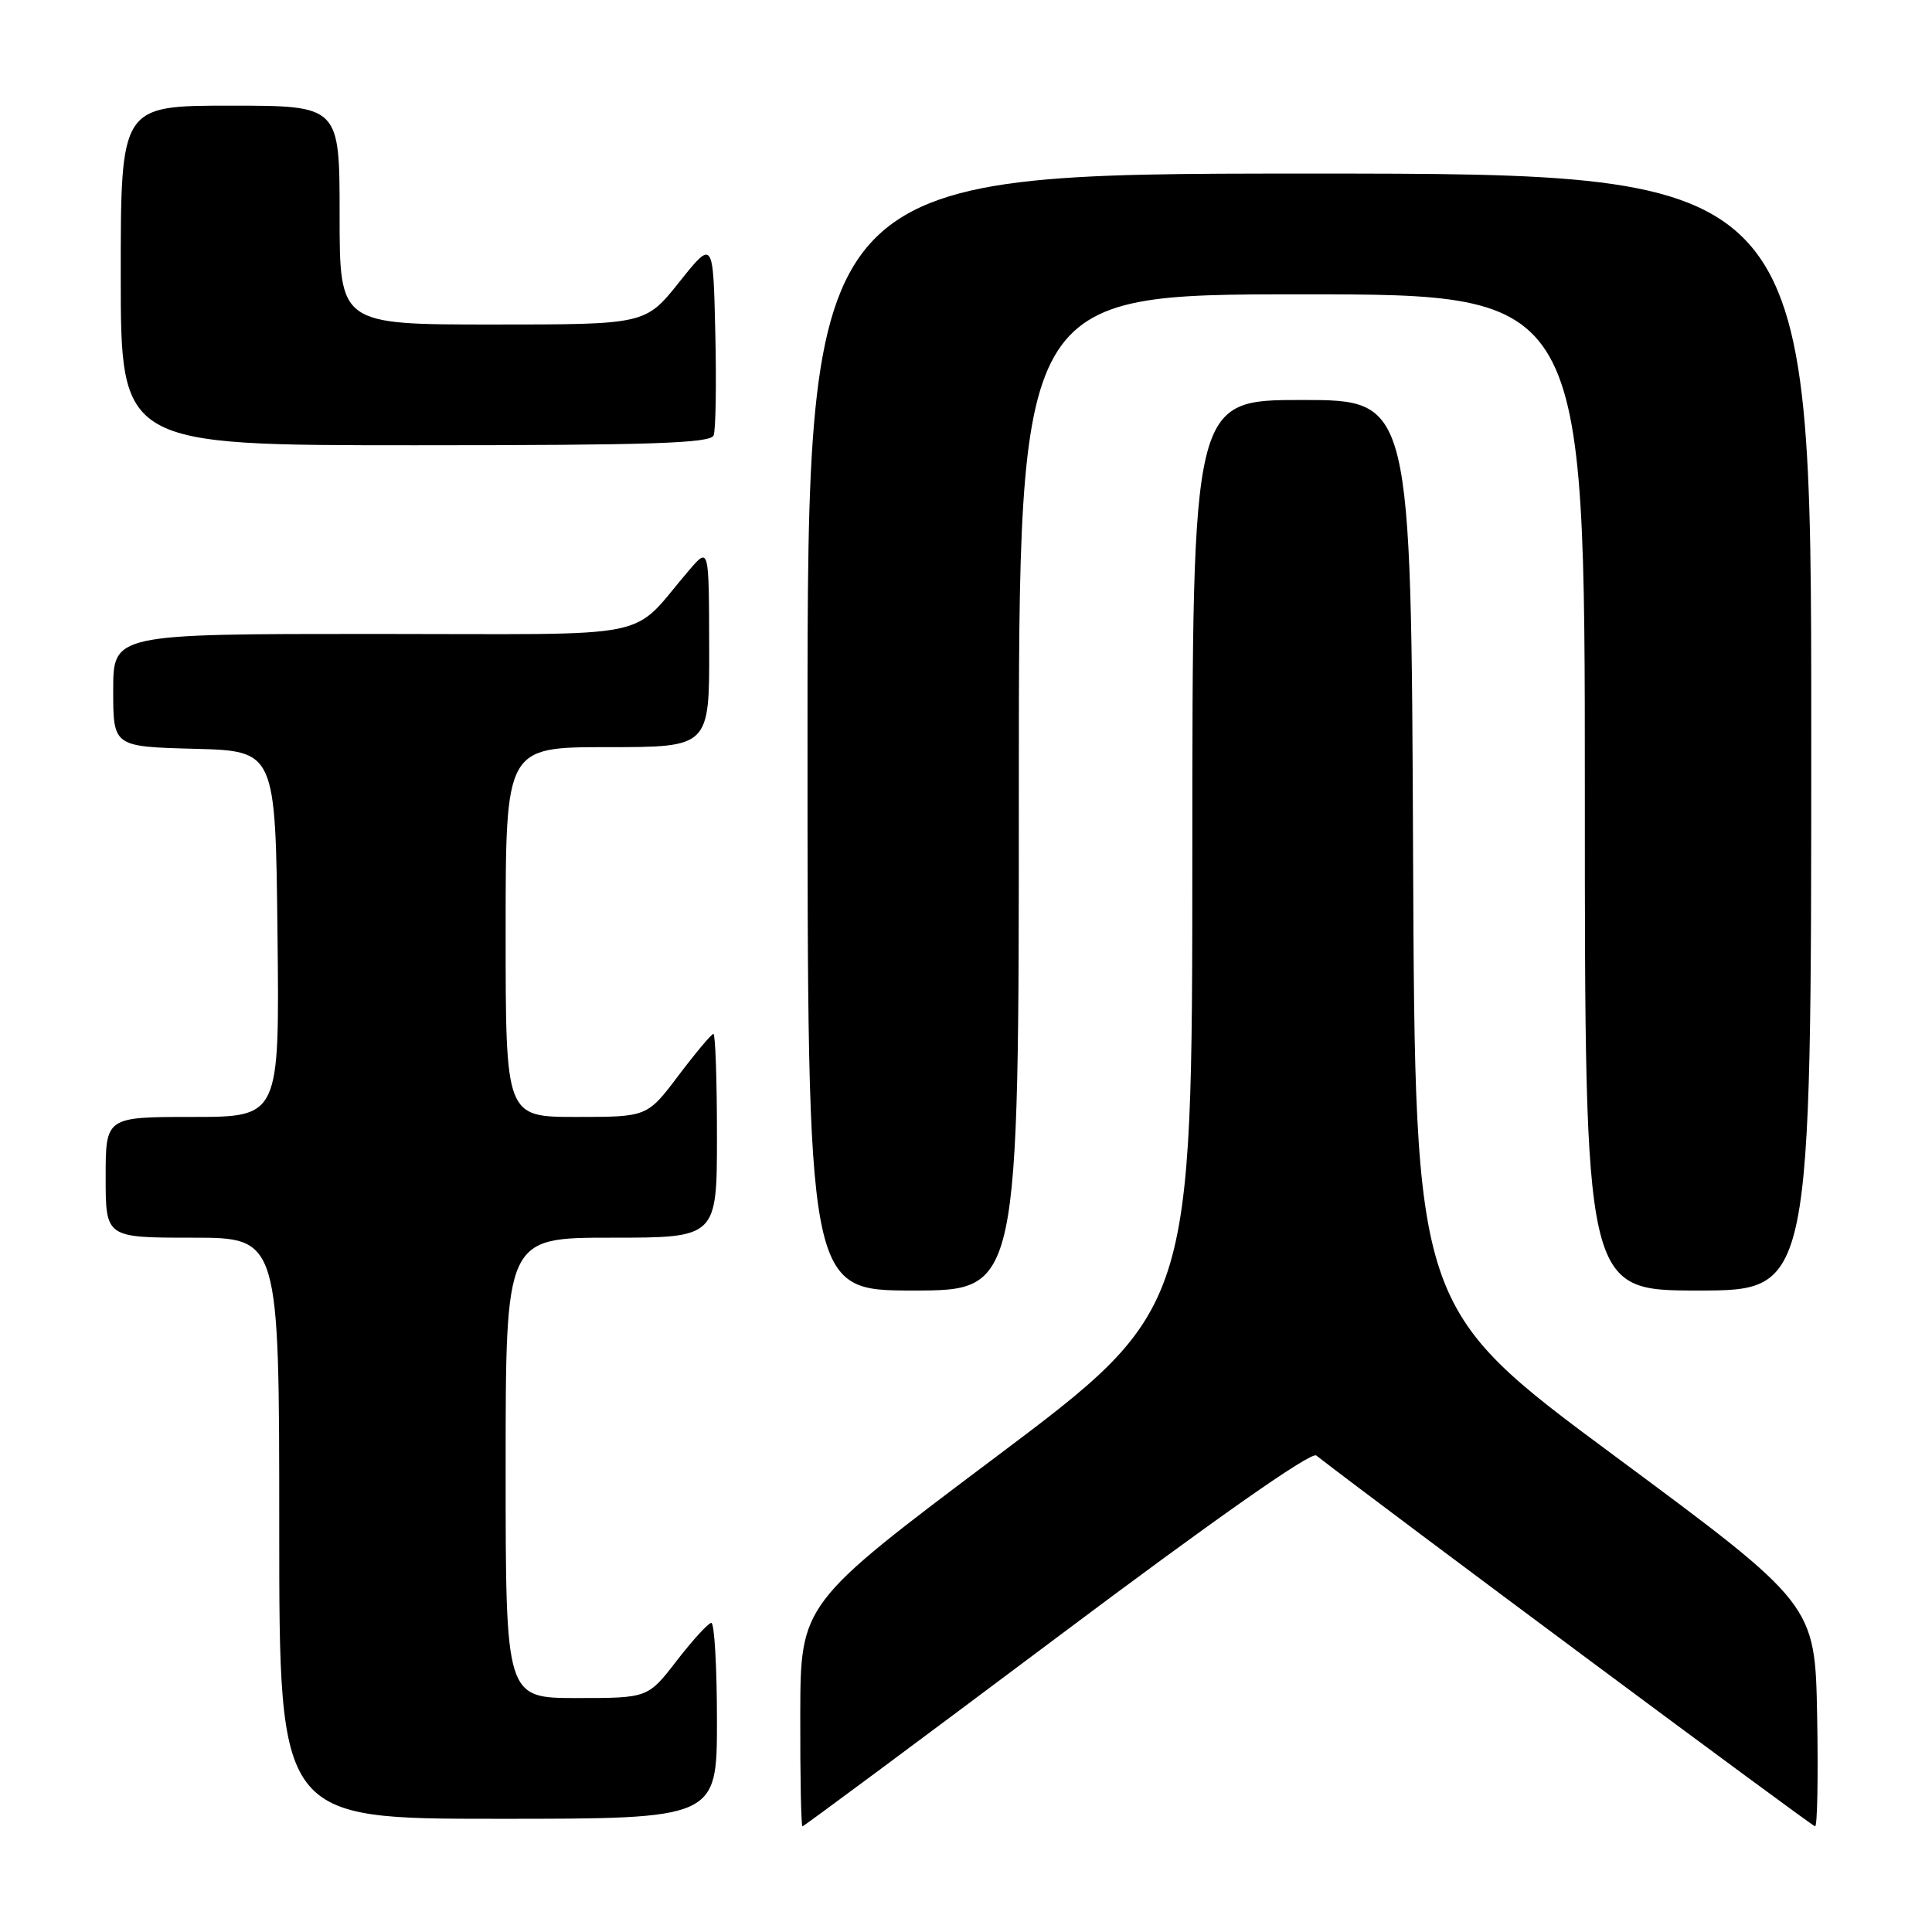 <?xml version="1.0" encoding="UTF-8" standalone="no"?>
<!DOCTYPE svg PUBLIC "-//W3C//DTD SVG 1.1//EN" "http://www.w3.org/Graphics/SVG/1.1/DTD/svg11.dtd" >
<svg xmlns="http://www.w3.org/2000/svg" xmlns:xlink="http://www.w3.org/1999/xlink" version="1.1" viewBox="0 0 256 256">
 <g >
 <path fill="currentColor"
d=" M 139.99 217.01 C 161.00 201.25 173.72 192.33 174.41 192.86 C 183.56 199.96 240.12 242.00 240.51 242.00 C 240.81 242.00 240.93 235.38 240.78 227.30 C 240.50 212.59 240.50 212.59 214.00 192.96 C 187.50 173.33 187.50 173.33 187.24 113.16 C 186.98 53.00 186.98 53.00 172.49 53.00 C 158.00 53.00 158.00 53.00 157.99 113.25 C 157.98 173.50 157.98 173.50 132.03 193.00 C 106.07 212.50 106.07 212.50 106.04 227.25 C 106.02 235.36 106.15 242.00 106.33 242.00 C 106.51 242.00 121.66 230.75 139.99 217.01 Z  M 95.00 228.00 C 95.00 220.85 94.66 215.02 94.25 215.04 C 93.84 215.07 91.78 217.32 89.68 220.04 C 85.85 225.00 85.85 225.00 76.43 225.00 C 67.00 225.00 67.00 225.00 67.00 194.50 C 67.00 164.00 67.00 164.00 81.00 164.00 C 95.00 164.00 95.00 164.00 95.00 150.50 C 95.00 143.07 94.79 137.00 94.53 137.00 C 94.28 137.00 92.20 139.47 89.91 142.50 C 85.76 148.00 85.76 148.00 76.38 148.00 C 67.00 148.00 67.00 148.00 67.00 123.50 C 67.00 99.00 67.00 99.00 80.50 99.00 C 94.00 99.00 94.00 99.00 93.97 85.75 C 93.94 72.50 93.94 72.50 91.36 75.50 C 83.18 85.00 88.11 84.00 49.49 84.00 C 15.00 84.00 15.00 84.00 15.00 91.47 C 15.00 98.93 15.00 98.93 25.75 99.22 C 36.50 99.50 36.50 99.50 36.77 123.75 C 37.04 148.00 37.04 148.00 25.52 148.00 C 14.00 148.00 14.00 148.00 14.00 156.00 C 14.00 164.00 14.00 164.00 25.50 164.00 C 37.00 164.00 37.00 164.00 37.00 202.50 C 37.00 241.00 37.00 241.00 66.00 241.00 C 95.00 241.00 95.00 241.00 95.00 228.00 Z  M 135.00 105.00 C 135.00 39.00 135.00 39.00 172.50 39.00 C 210.00 39.00 210.00 39.00 210.00 105.00 C 210.00 171.00 210.00 171.00 225.00 171.00 C 240.00 171.00 240.00 171.00 240.00 97.00 C 240.00 23.00 240.00 23.00 173.50 23.00 C 107.00 23.00 107.00 23.00 107.00 97.00 C 107.00 171.00 107.00 171.00 121.00 171.00 C 135.00 171.00 135.00 171.00 135.00 105.00 Z  M 94.56 57.69 C 94.84 56.98 94.94 50.84 94.78 44.06 C 94.50 31.74 94.50 31.74 90.01 37.37 C 85.52 43.00 85.52 43.00 65.26 43.00 C 45.00 43.00 45.00 43.00 45.00 28.50 C 45.00 14.00 45.00 14.00 30.50 14.00 C 16.00 14.00 16.00 14.00 16.00 36.50 C 16.00 59.00 16.00 59.00 55.03 59.00 C 86.22 59.00 94.16 58.74 94.56 57.69 Z "/>
</g>
</svg>